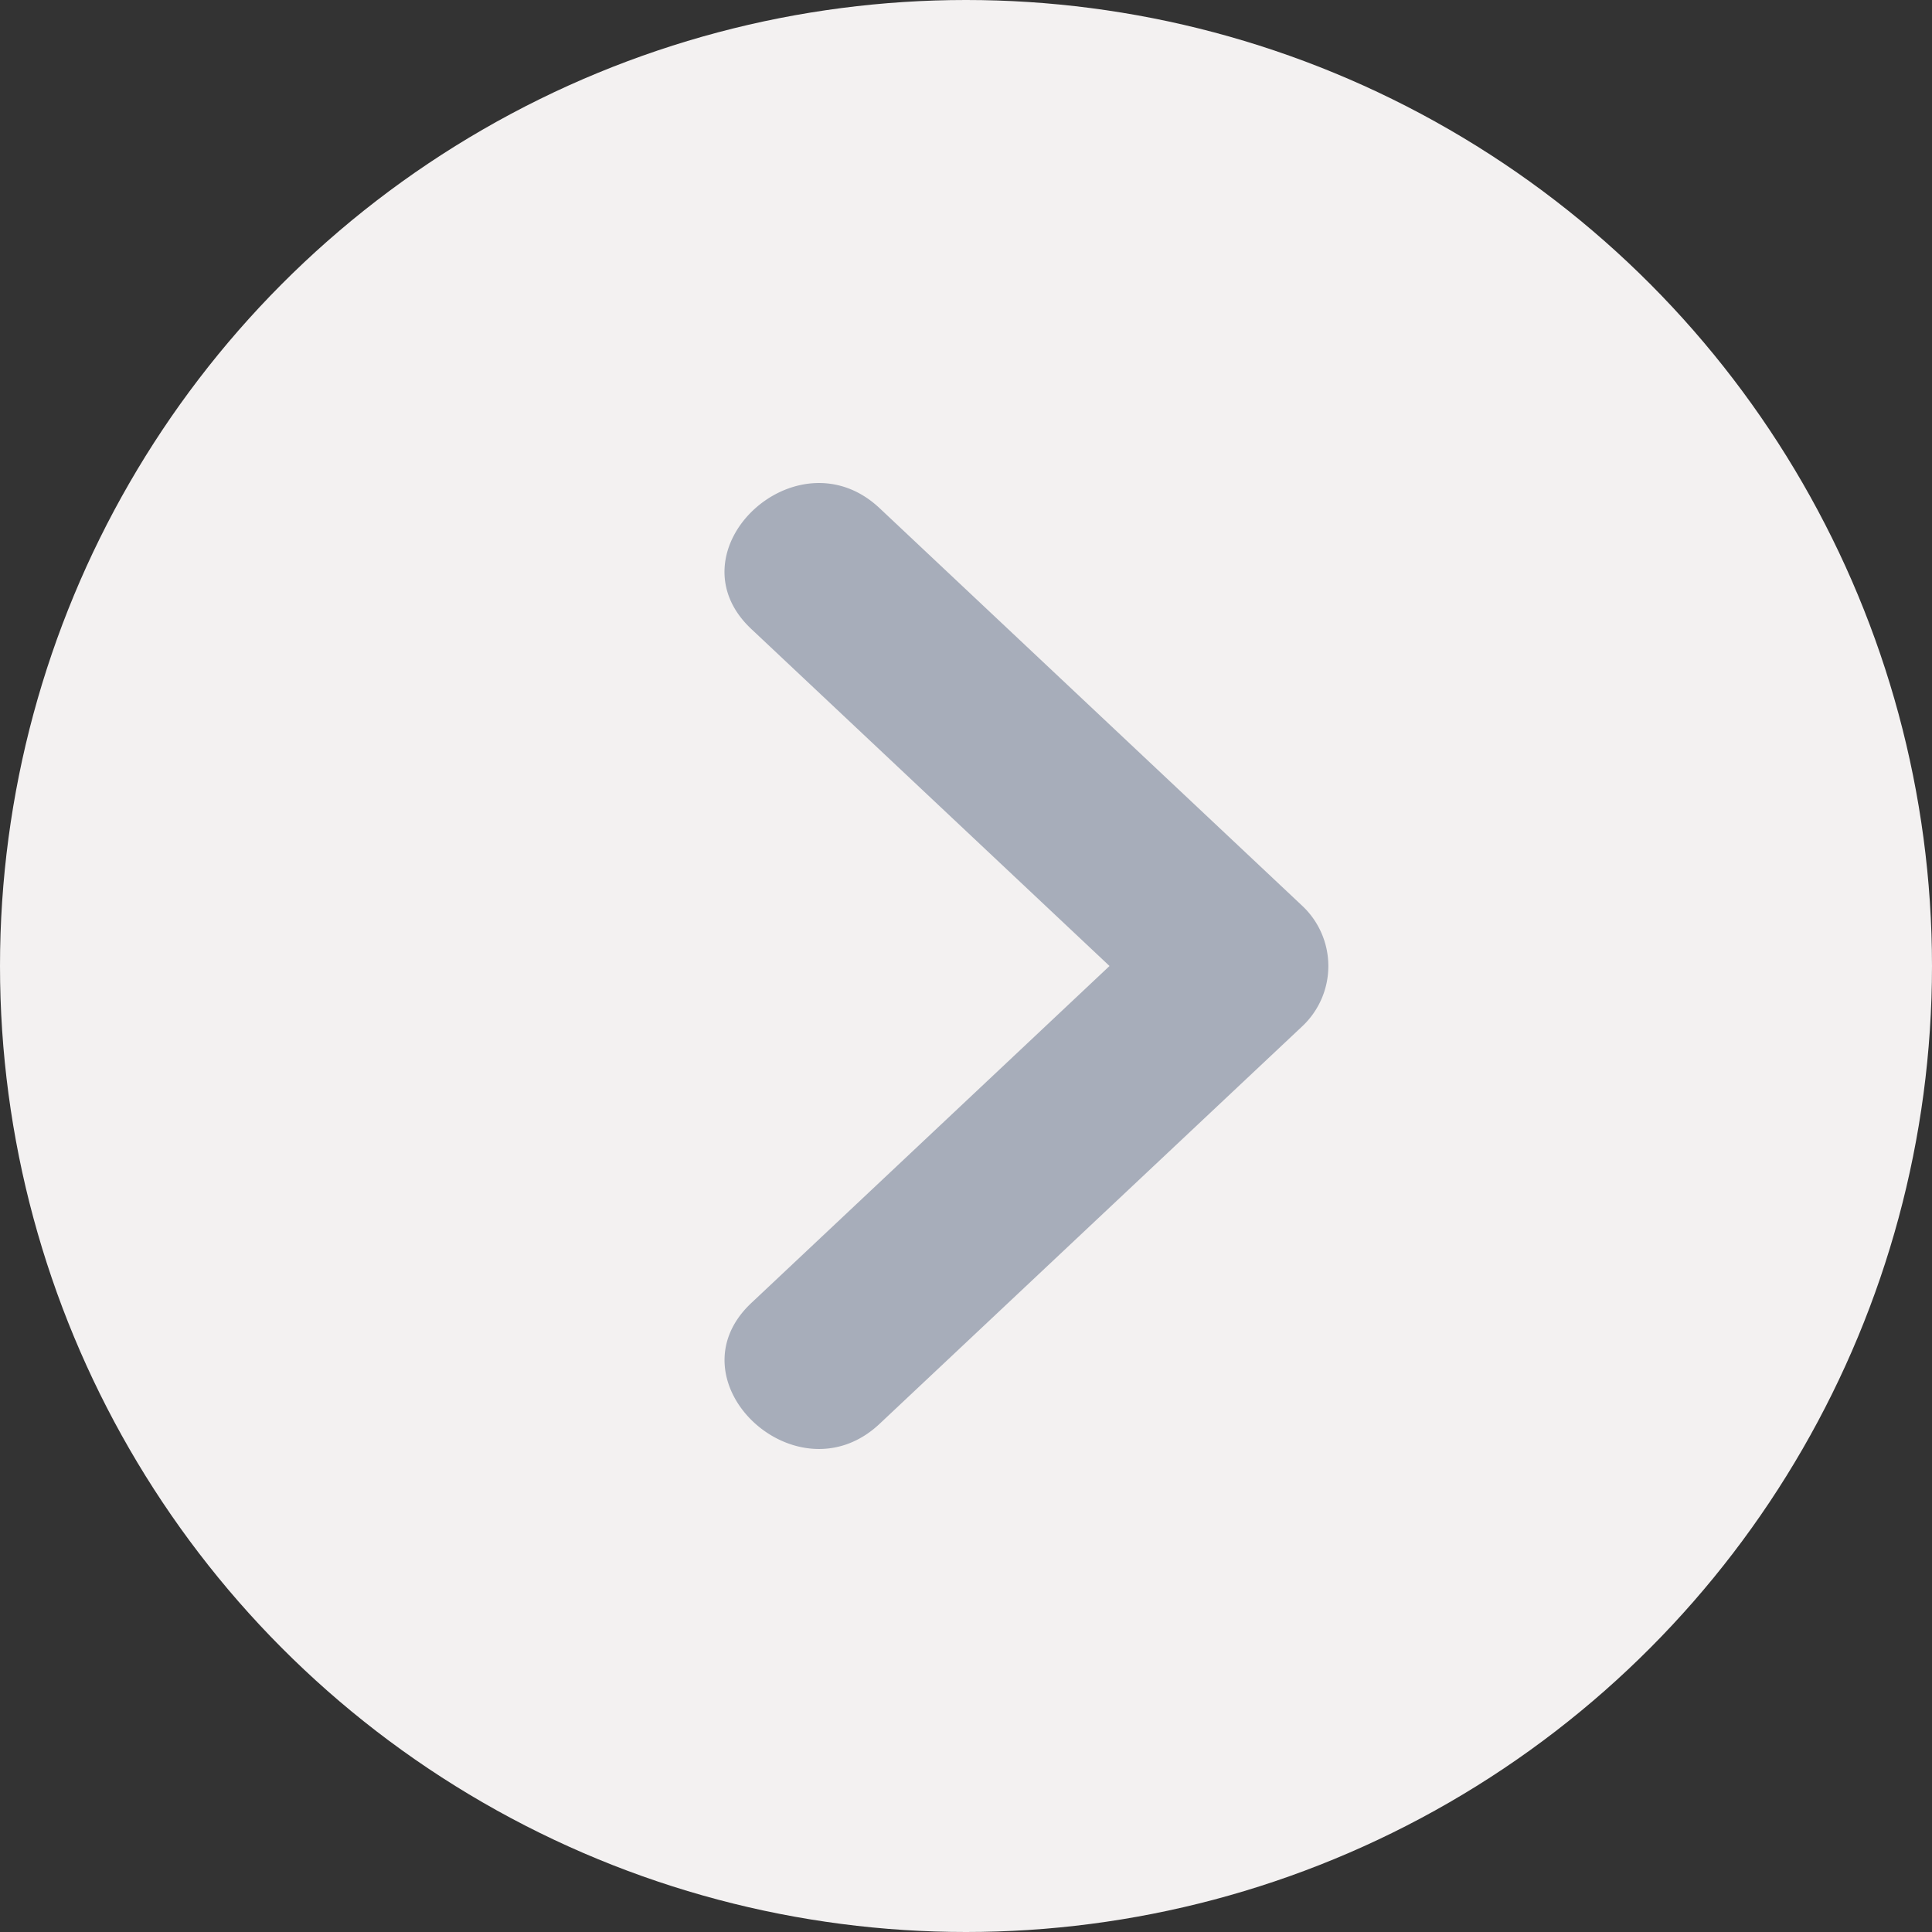<svg width="16" height="16" xmlns="http://www.w3.org/2000/svg"><rect width="100%" height="100%" fill="#333333" stroke="none"/><g fill="none" fill-rule="evenodd"><circle fill="#F3F1F1" cx="8" cy="8" r="8"/><path d="M7.285 11.791l3.498-3.29a.684.684 0 000-1.001L7.285 4.209c-.686-.646-1.75.354-1.063 1L9.72 8.5v-1l-3.498 3.291c-.686.646.377 1.646 1.063 1z" fill="#A7ADBA" fill-rule="nonzero"/></g></svg>